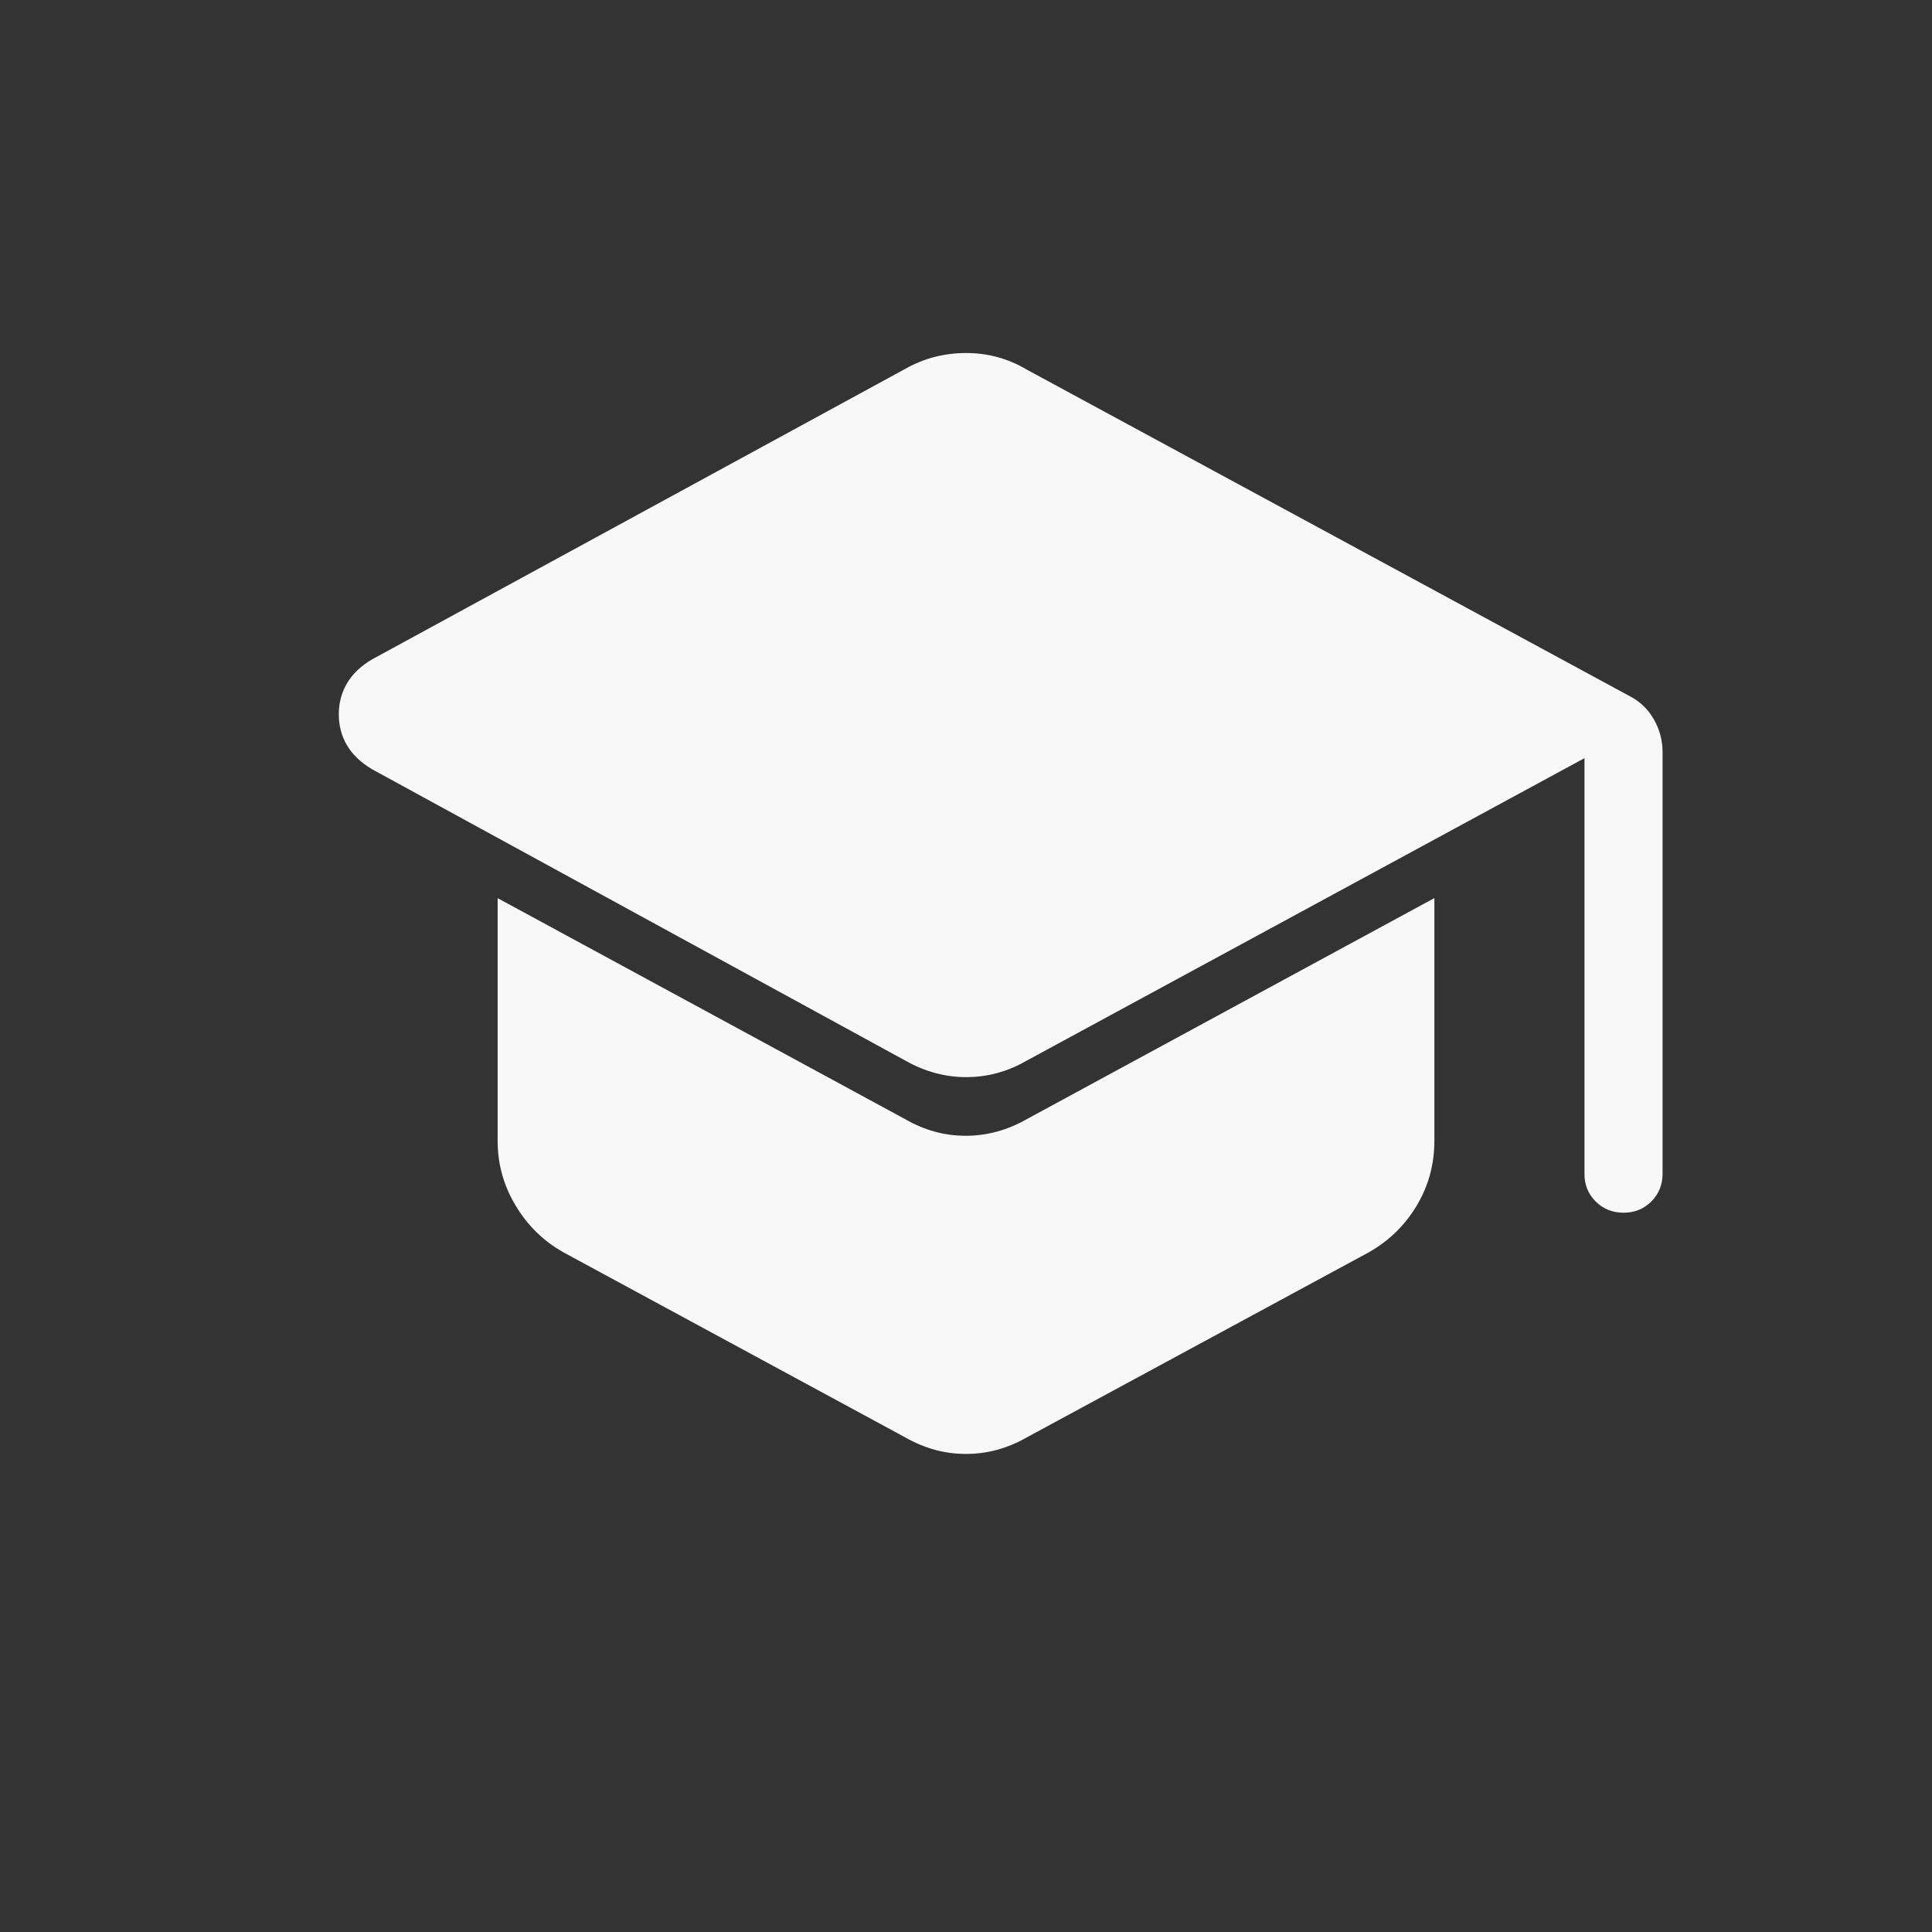 <svg width="33" height="33" viewBox="0 0 33 33" fill="none" xmlns="http://www.w3.org/2000/svg">
    <rect x="0" y="0" width="33" height="33" fill="#333333" stroke="none"/>
    <path d="M27.064 20.048V12.95L17.536 18.117C17.211 18.305 16.867 18.398 16.504 18.398C16.143 18.398 15.796 18.304 15.464 18.116L6.351 13.137C6.158 13.021 6.016 12.884 5.924 12.726C5.833 12.568 5.787 12.393 5.787 12.201C5.787 12.009 5.833 11.834 5.924 11.676C6.016 11.517 6.158 11.38 6.351 11.265L15.463 6.3C15.625 6.209 15.792 6.141 15.963 6.097C16.134 6.053 16.313 6.03 16.5 6.03C16.688 6.03 16.867 6.053 17.038 6.1C17.208 6.146 17.375 6.216 17.536 6.312L27.826 11.885C28.008 11.977 28.149 12.111 28.248 12.285C28.348 12.459 28.398 12.647 28.398 12.848V20.048C28.398 20.236 28.334 20.394 28.206 20.522C28.078 20.65 27.92 20.714 27.731 20.714C27.543 20.714 27.384 20.65 27.255 20.522C27.126 20.394 27.063 20.236 27.064 20.048ZM15.464 24.553L9.619 21.388C9.277 21.194 9.005 20.926 8.803 20.585C8.601 20.246 8.5 19.88 8.5 19.485V15.341L15.464 19.118C15.79 19.306 16.134 19.4 16.496 19.4C16.858 19.4 17.205 19.305 17.536 19.117L24.5 15.34V19.488C24.5 19.888 24.4 20.256 24.198 20.594C23.996 20.93 23.724 21.195 23.383 21.389L17.536 24.553C17.373 24.646 17.205 24.716 17.032 24.764C16.86 24.811 16.683 24.834 16.5 24.834C16.318 24.834 16.141 24.811 15.968 24.764C15.796 24.716 15.628 24.646 15.464 24.553Z" fill="#F8F8F8"/>
</svg>
